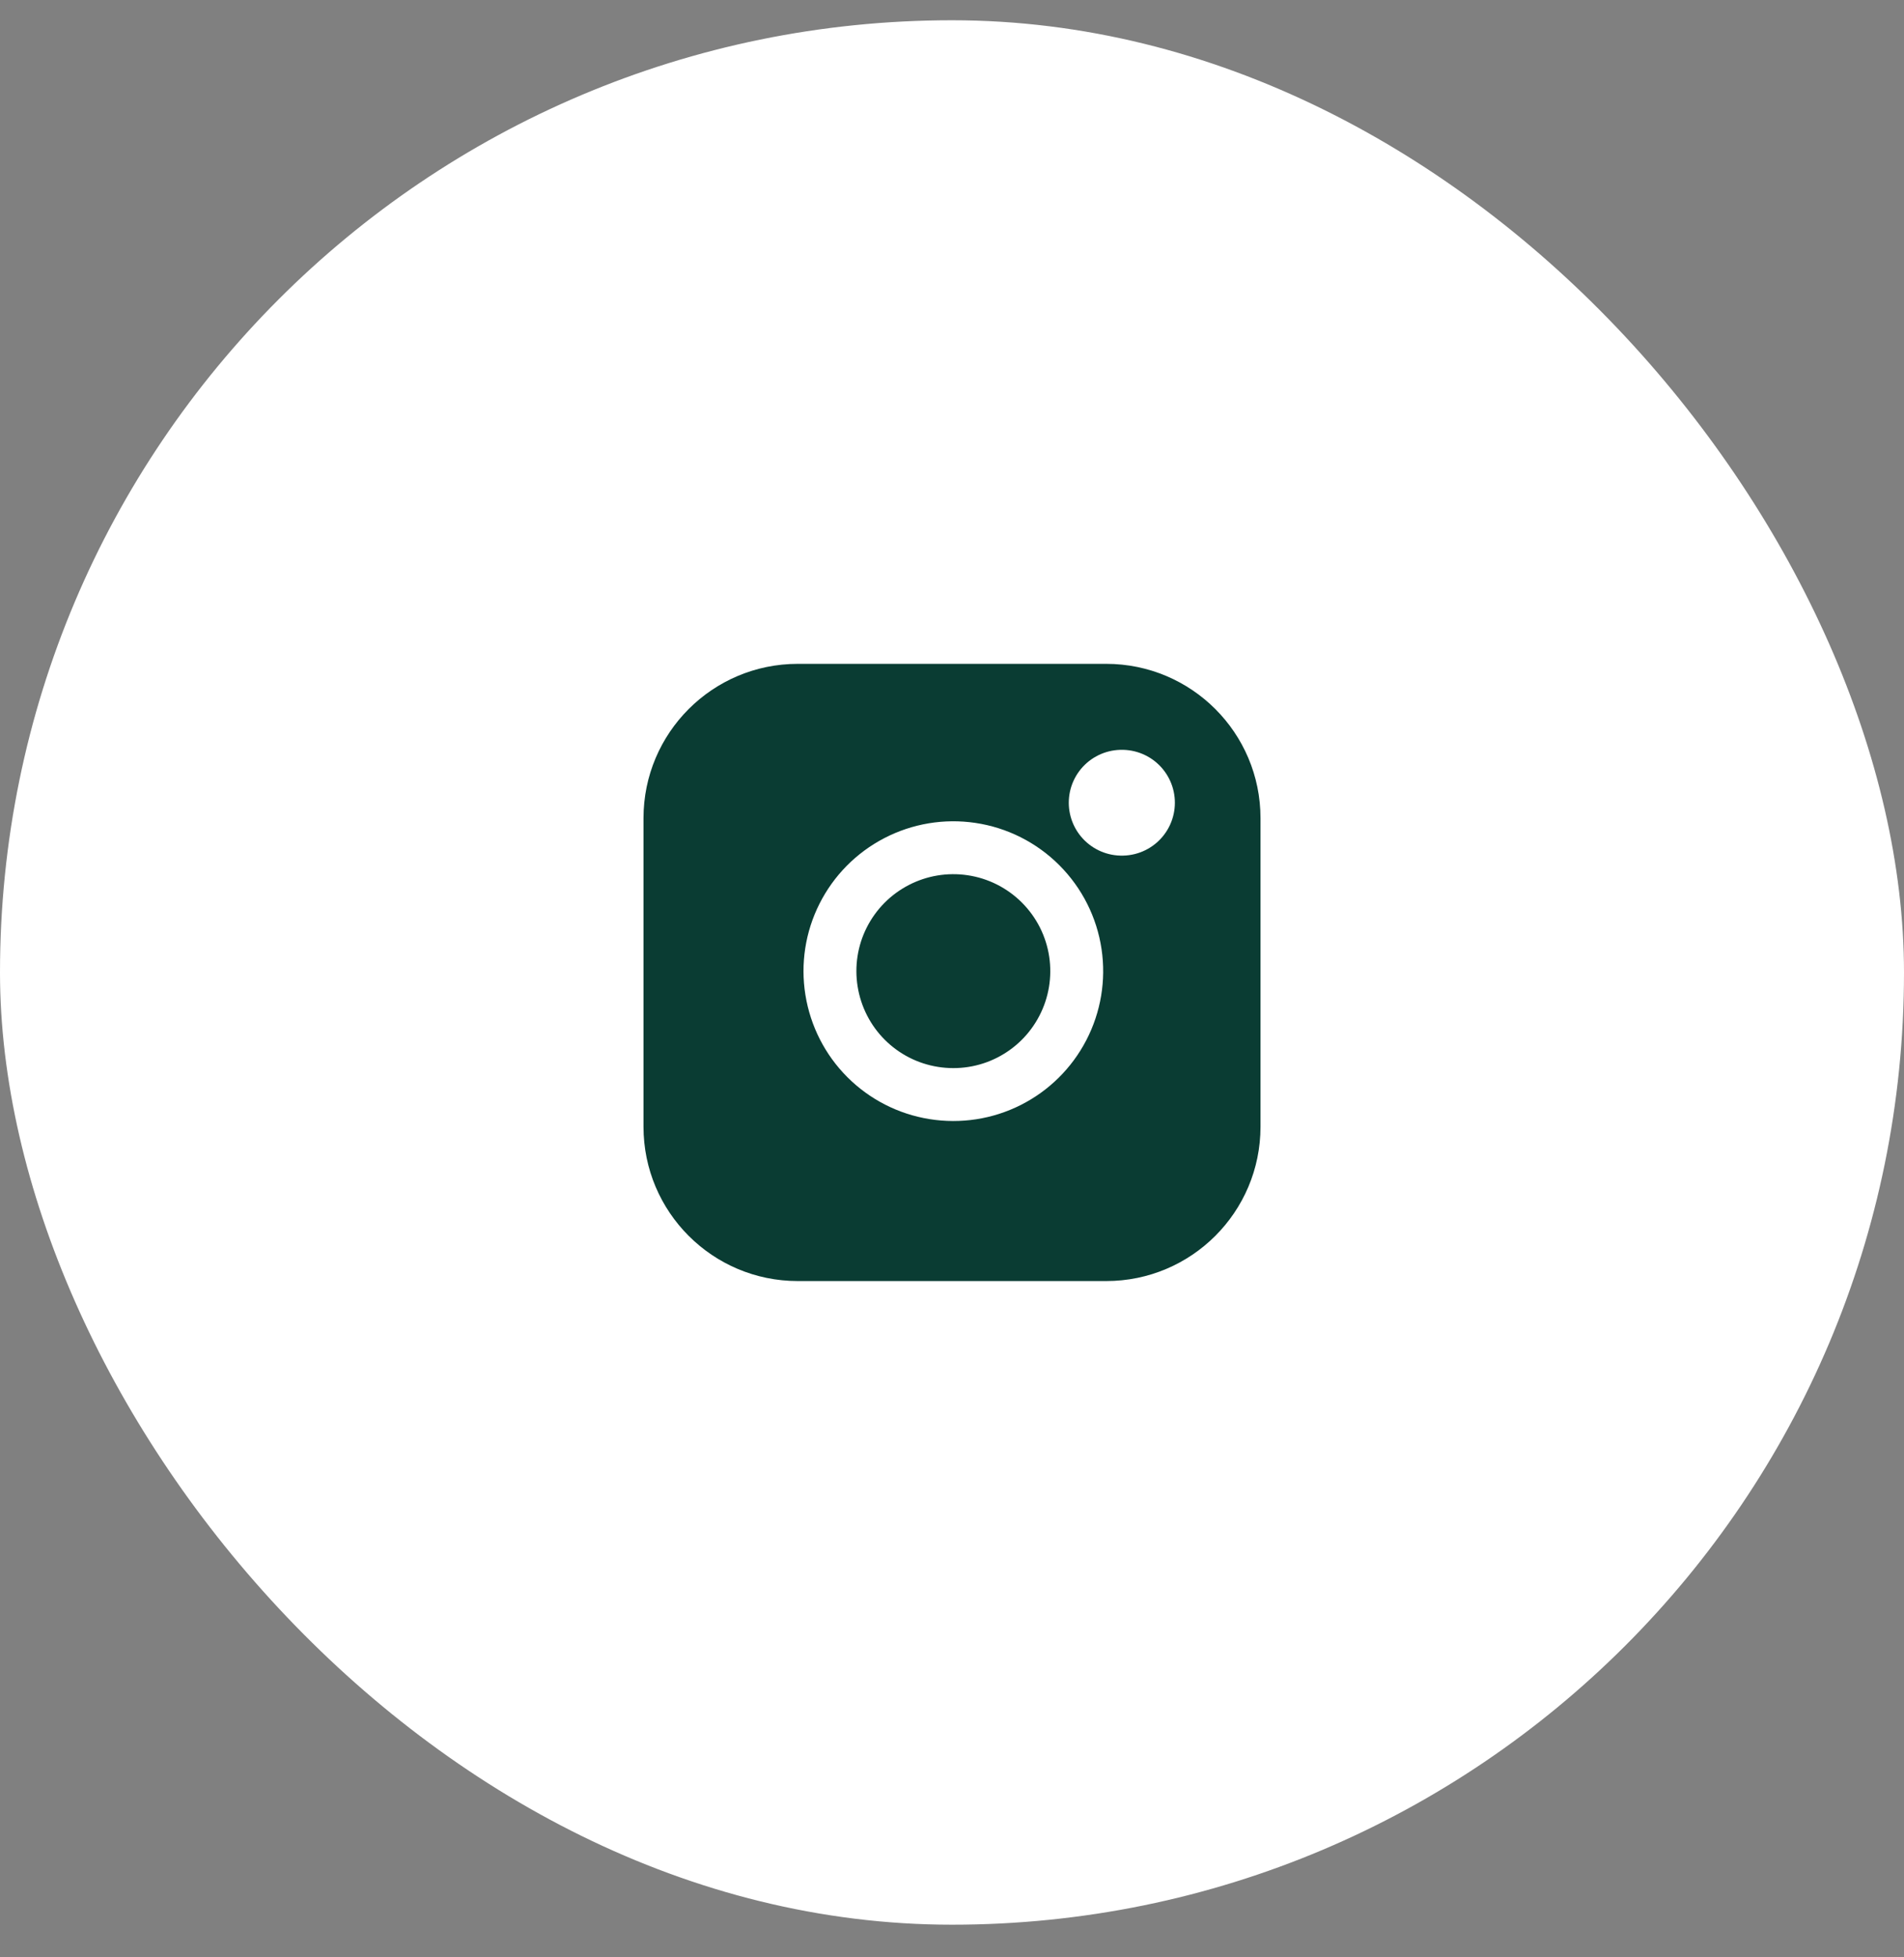 <svg width="36" height="37" viewBox="0 0 36 37" fill="none" xmlns="http://www.w3.org/2000/svg">
<rect x="0" y="0" width="36" height="37" fill="#808080" stroke="none"/>
<rect y="0.383" width="36" height="36" rx="18" fill="white"/>
<path d="M20.917 12.549H15.083C13.473 12.549 12.167 13.855 12.167 15.466V21.299C12.167 22.91 13.473 24.216 15.083 24.216H20.917C22.527 24.216 23.833 22.91 23.833 21.299V15.466C23.833 13.855 22.527 12.549 20.917 12.549Z" fill="#0A3C33"/>
<path d="M20.333 18.015C20.405 18.501 20.322 18.997 20.096 19.432C19.87 19.868 19.513 20.221 19.074 20.442C18.636 20.663 18.139 20.739 17.654 20.661C17.17 20.584 16.722 20.355 16.375 20.008C16.028 19.661 15.8 19.213 15.722 18.728C15.644 18.244 15.72 17.747 15.941 17.309C16.162 16.87 16.515 16.513 16.951 16.287C17.386 16.061 17.882 15.978 18.367 16.05C18.863 16.123 19.321 16.354 19.675 16.708C20.029 17.062 20.26 17.52 20.333 18.015Z" stroke="white" stroke-linecap="round" stroke-linejoin="round"/>
<path d="M21.208 15.174H21.214" stroke="white" stroke-width="2" stroke-linecap="round" stroke-linejoin="round"/>
</svg>

